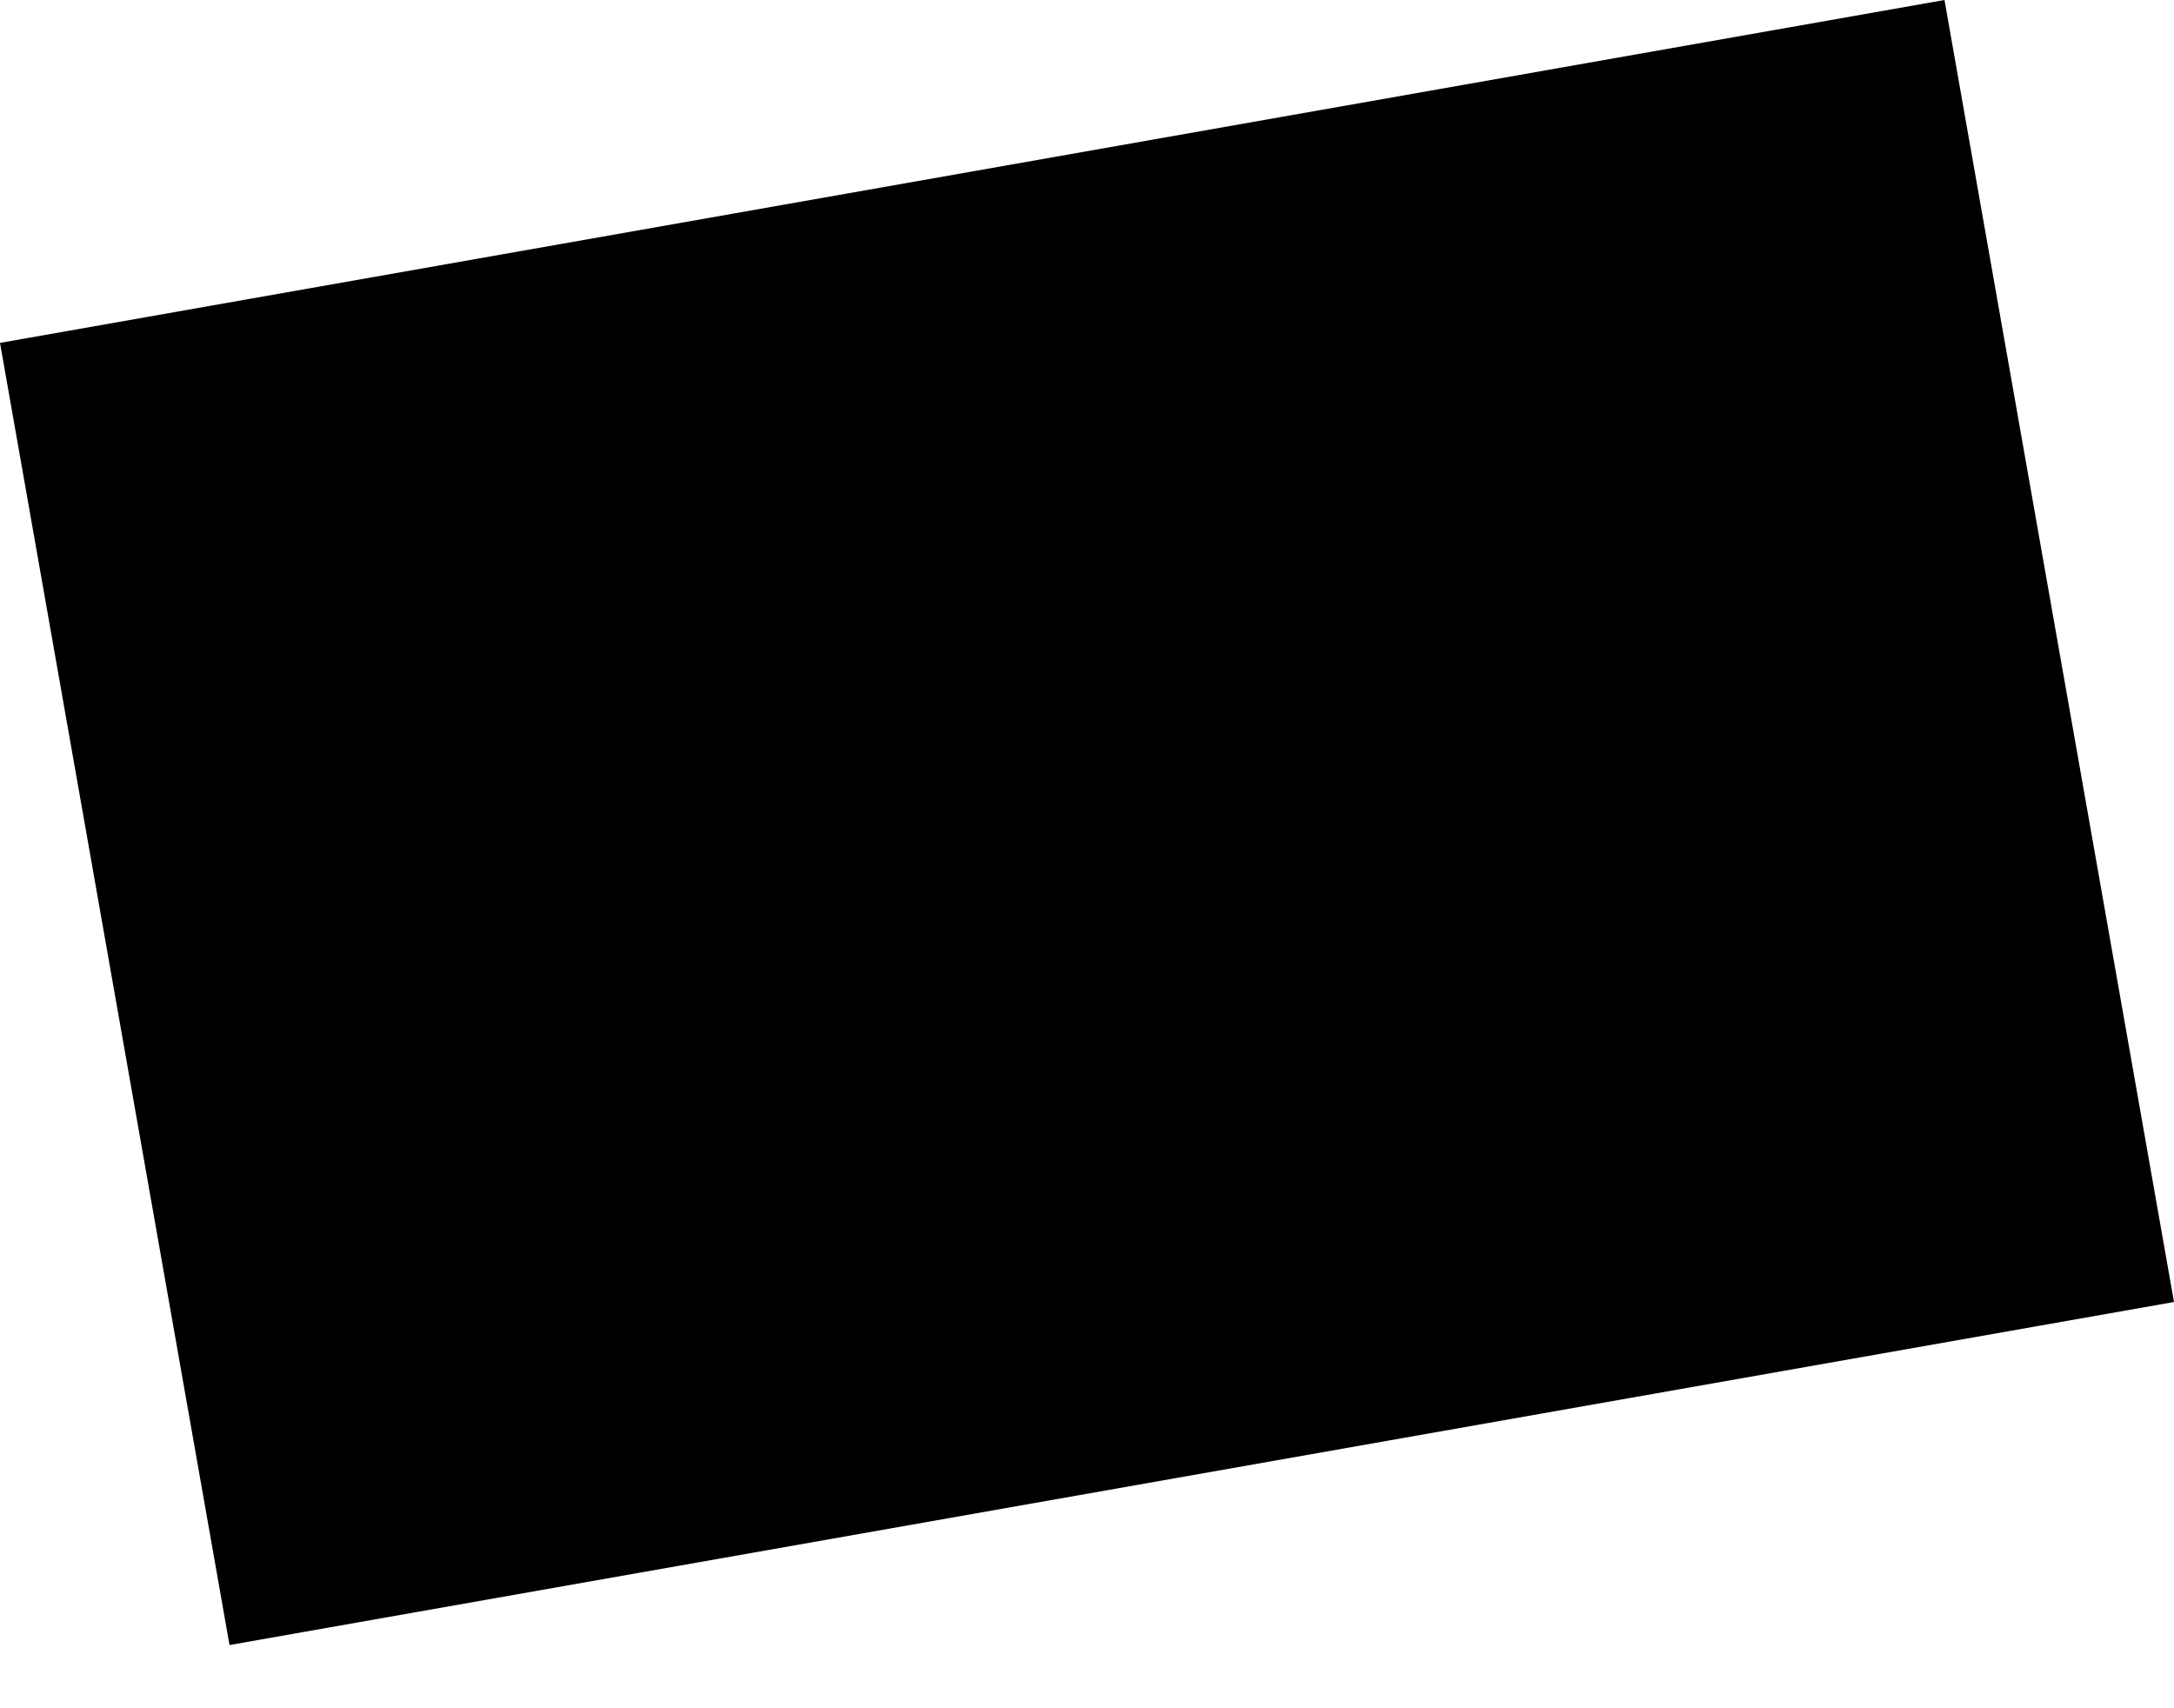 <svg width="14" height="11" viewBox="0 0 14 11" fill="none" xmlns="http://www.w3.org/2000/svg">
<g id="Group">
<path id="Vector" d="M0 2.208L12.522 0L14 8.384L1.478 10.593L0 2.208Z" fill="black"/>
</g>
</svg>
